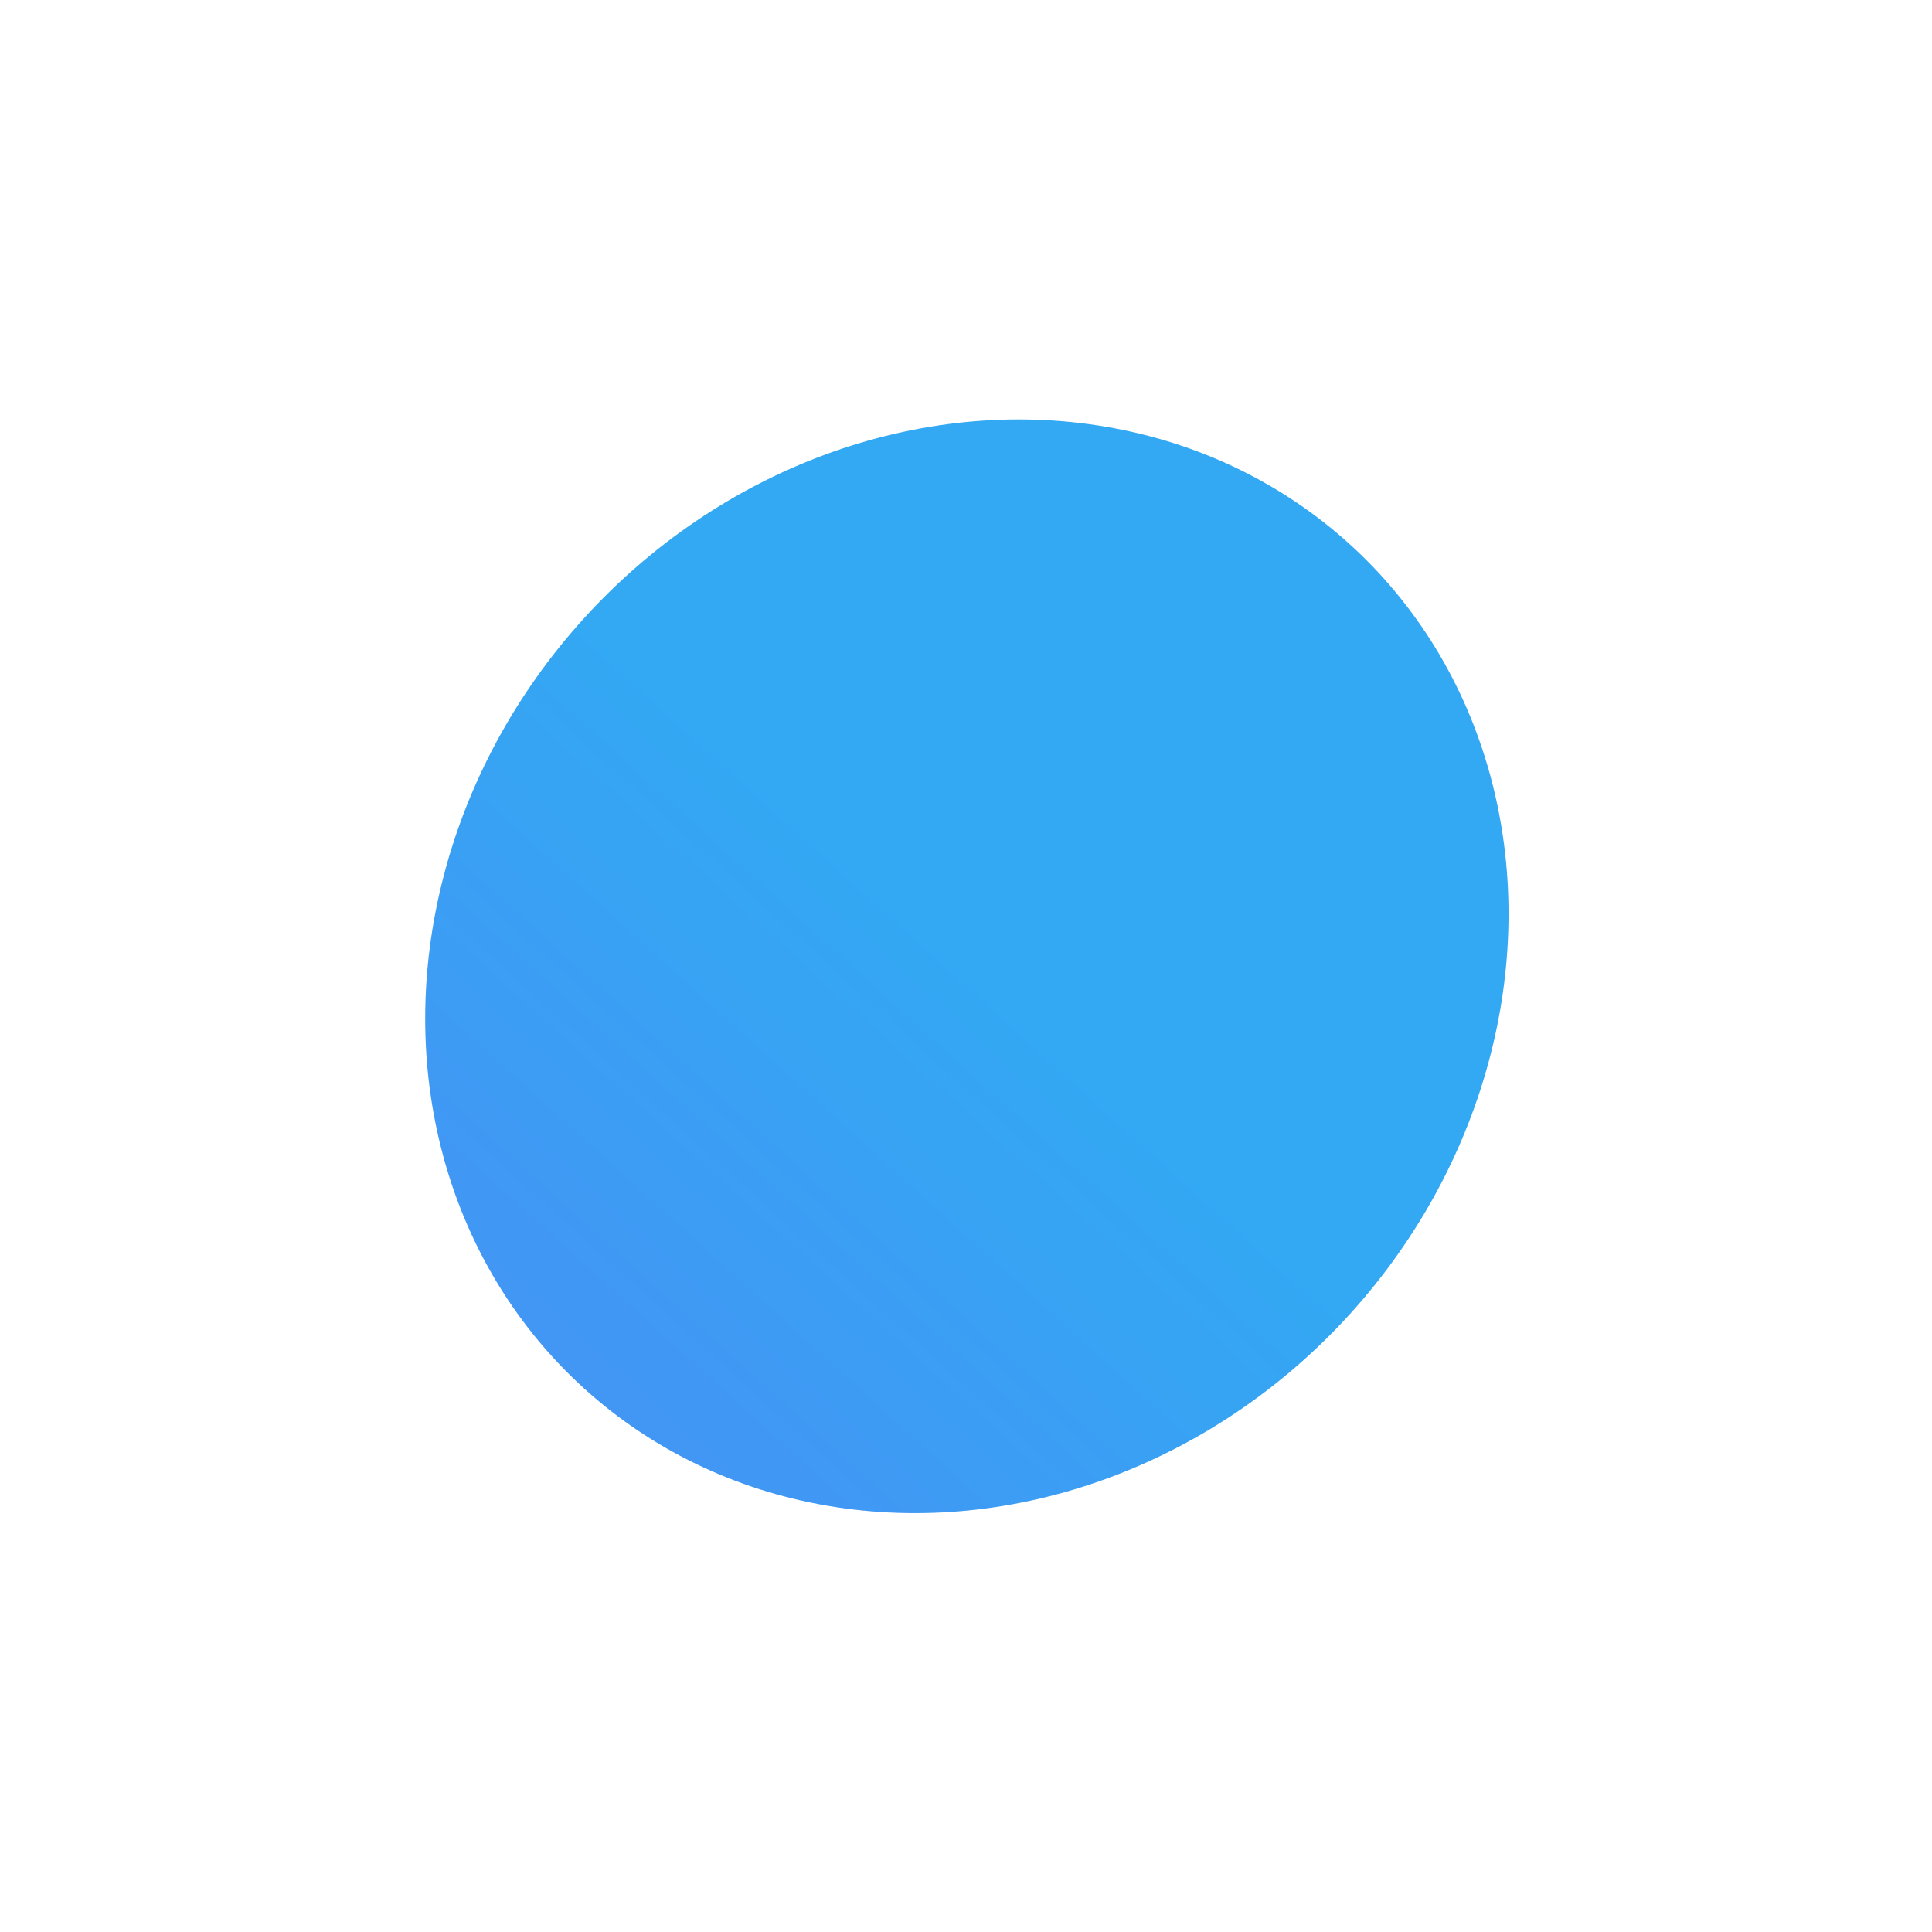 <svg width="56" height="56" fill="none" xmlns="http://www.w3.org/2000/svg"><g filter="url(#a)"><ellipse rx="15.002" ry="16.523" transform="matrix(-.741 -.671 -.671 .741 28.025 28.008)" fill="url(#b)"/></g><defs><linearGradient id="b" x1="15.002" y1="0" x2="15.002" y2="33.047" gradientUnits="userSpaceOnUse"><stop stop-color="#33A8F3"/><stop offset="1" stop-color="#5283F6"/></linearGradient><filter id="a" x=".319" y=".152" width="55.411" height="55.712" filterUnits="userSpaceOnUse" color-interpolation-filters="sRGB"><feFlood flood-opacity="0" result="BackgroundImageFix"/><feBlend in="SourceGraphic" in2="BackgroundImageFix" result="shape"/><feGaussianBlur stdDeviation="6" result="effect1_foregroundBlur"/></filter></defs></svg>